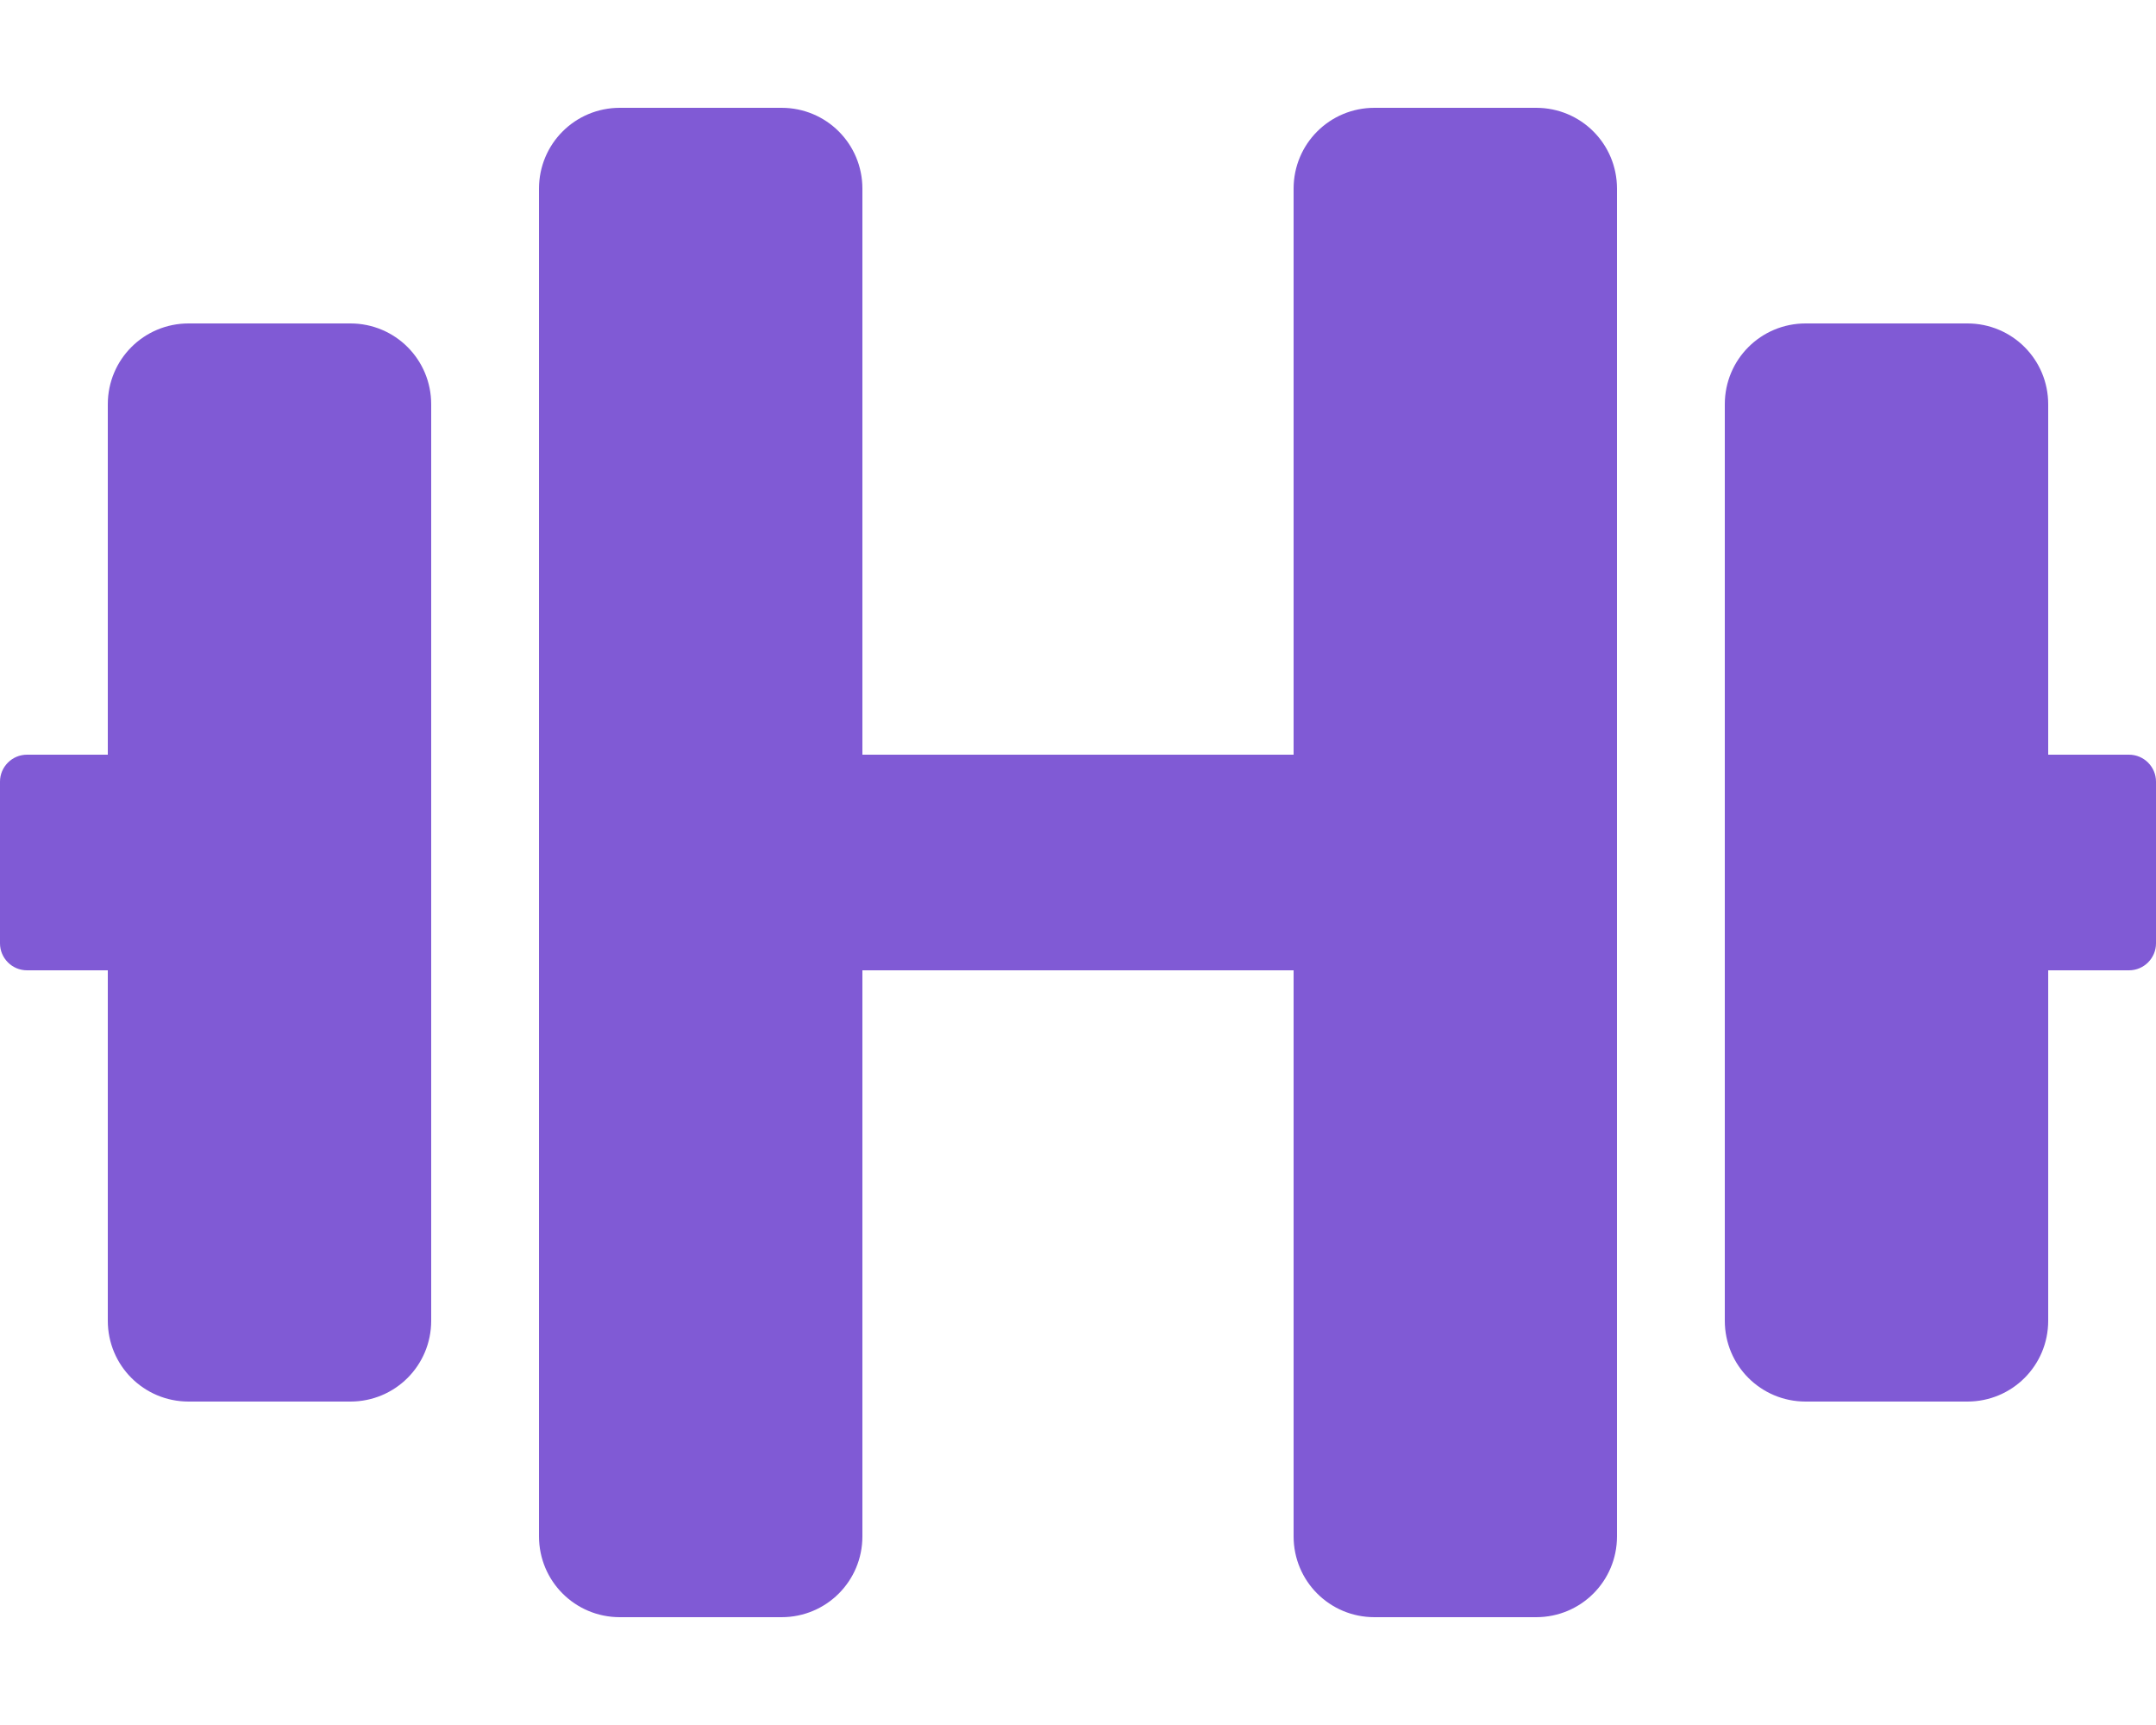 <svg width="640" height="512" viewBox="0 0 640 512" fill="none" xmlns="http://www.w3.org/2000/svg">
<path d="M104 96H56C42.7 96 32 106.7 32 120V224H8C3.6 224 0 227.6 0 232V280C0 284.4 3.6 288 8 288H32V392C32 405.3 42.7 416 56 416H104C117.3 416 128 405.3 128 392V120C128 106.7 117.3 96 104 96ZM632 224H608V120C608 106.7 597.3 96 584 96H536C522.7 96 512 106.7 512 120V392C512 405.3 522.7 416 536 416H584C597.3 416 608 405.3 608 392V288H632C636.4 288 640 284.4 640 280V232C640 227.6 636.4 224 632 224ZM456 32H408C394.7 32 384 42.7 384 56V224H256V56C256 42.7 245.3 32 232 32H184C170.7 32 160 42.7 160 56V456C160 469.3 170.7 480 184 480H232C245.3 480 256 469.3 256 456V288H384V456C384 469.3 394.7 480 408 480H456C469.3 480 480 469.3 480 456V56C480 42.7 469.3 32 456 32Z" fill="#805AD5"/>
</svg>

